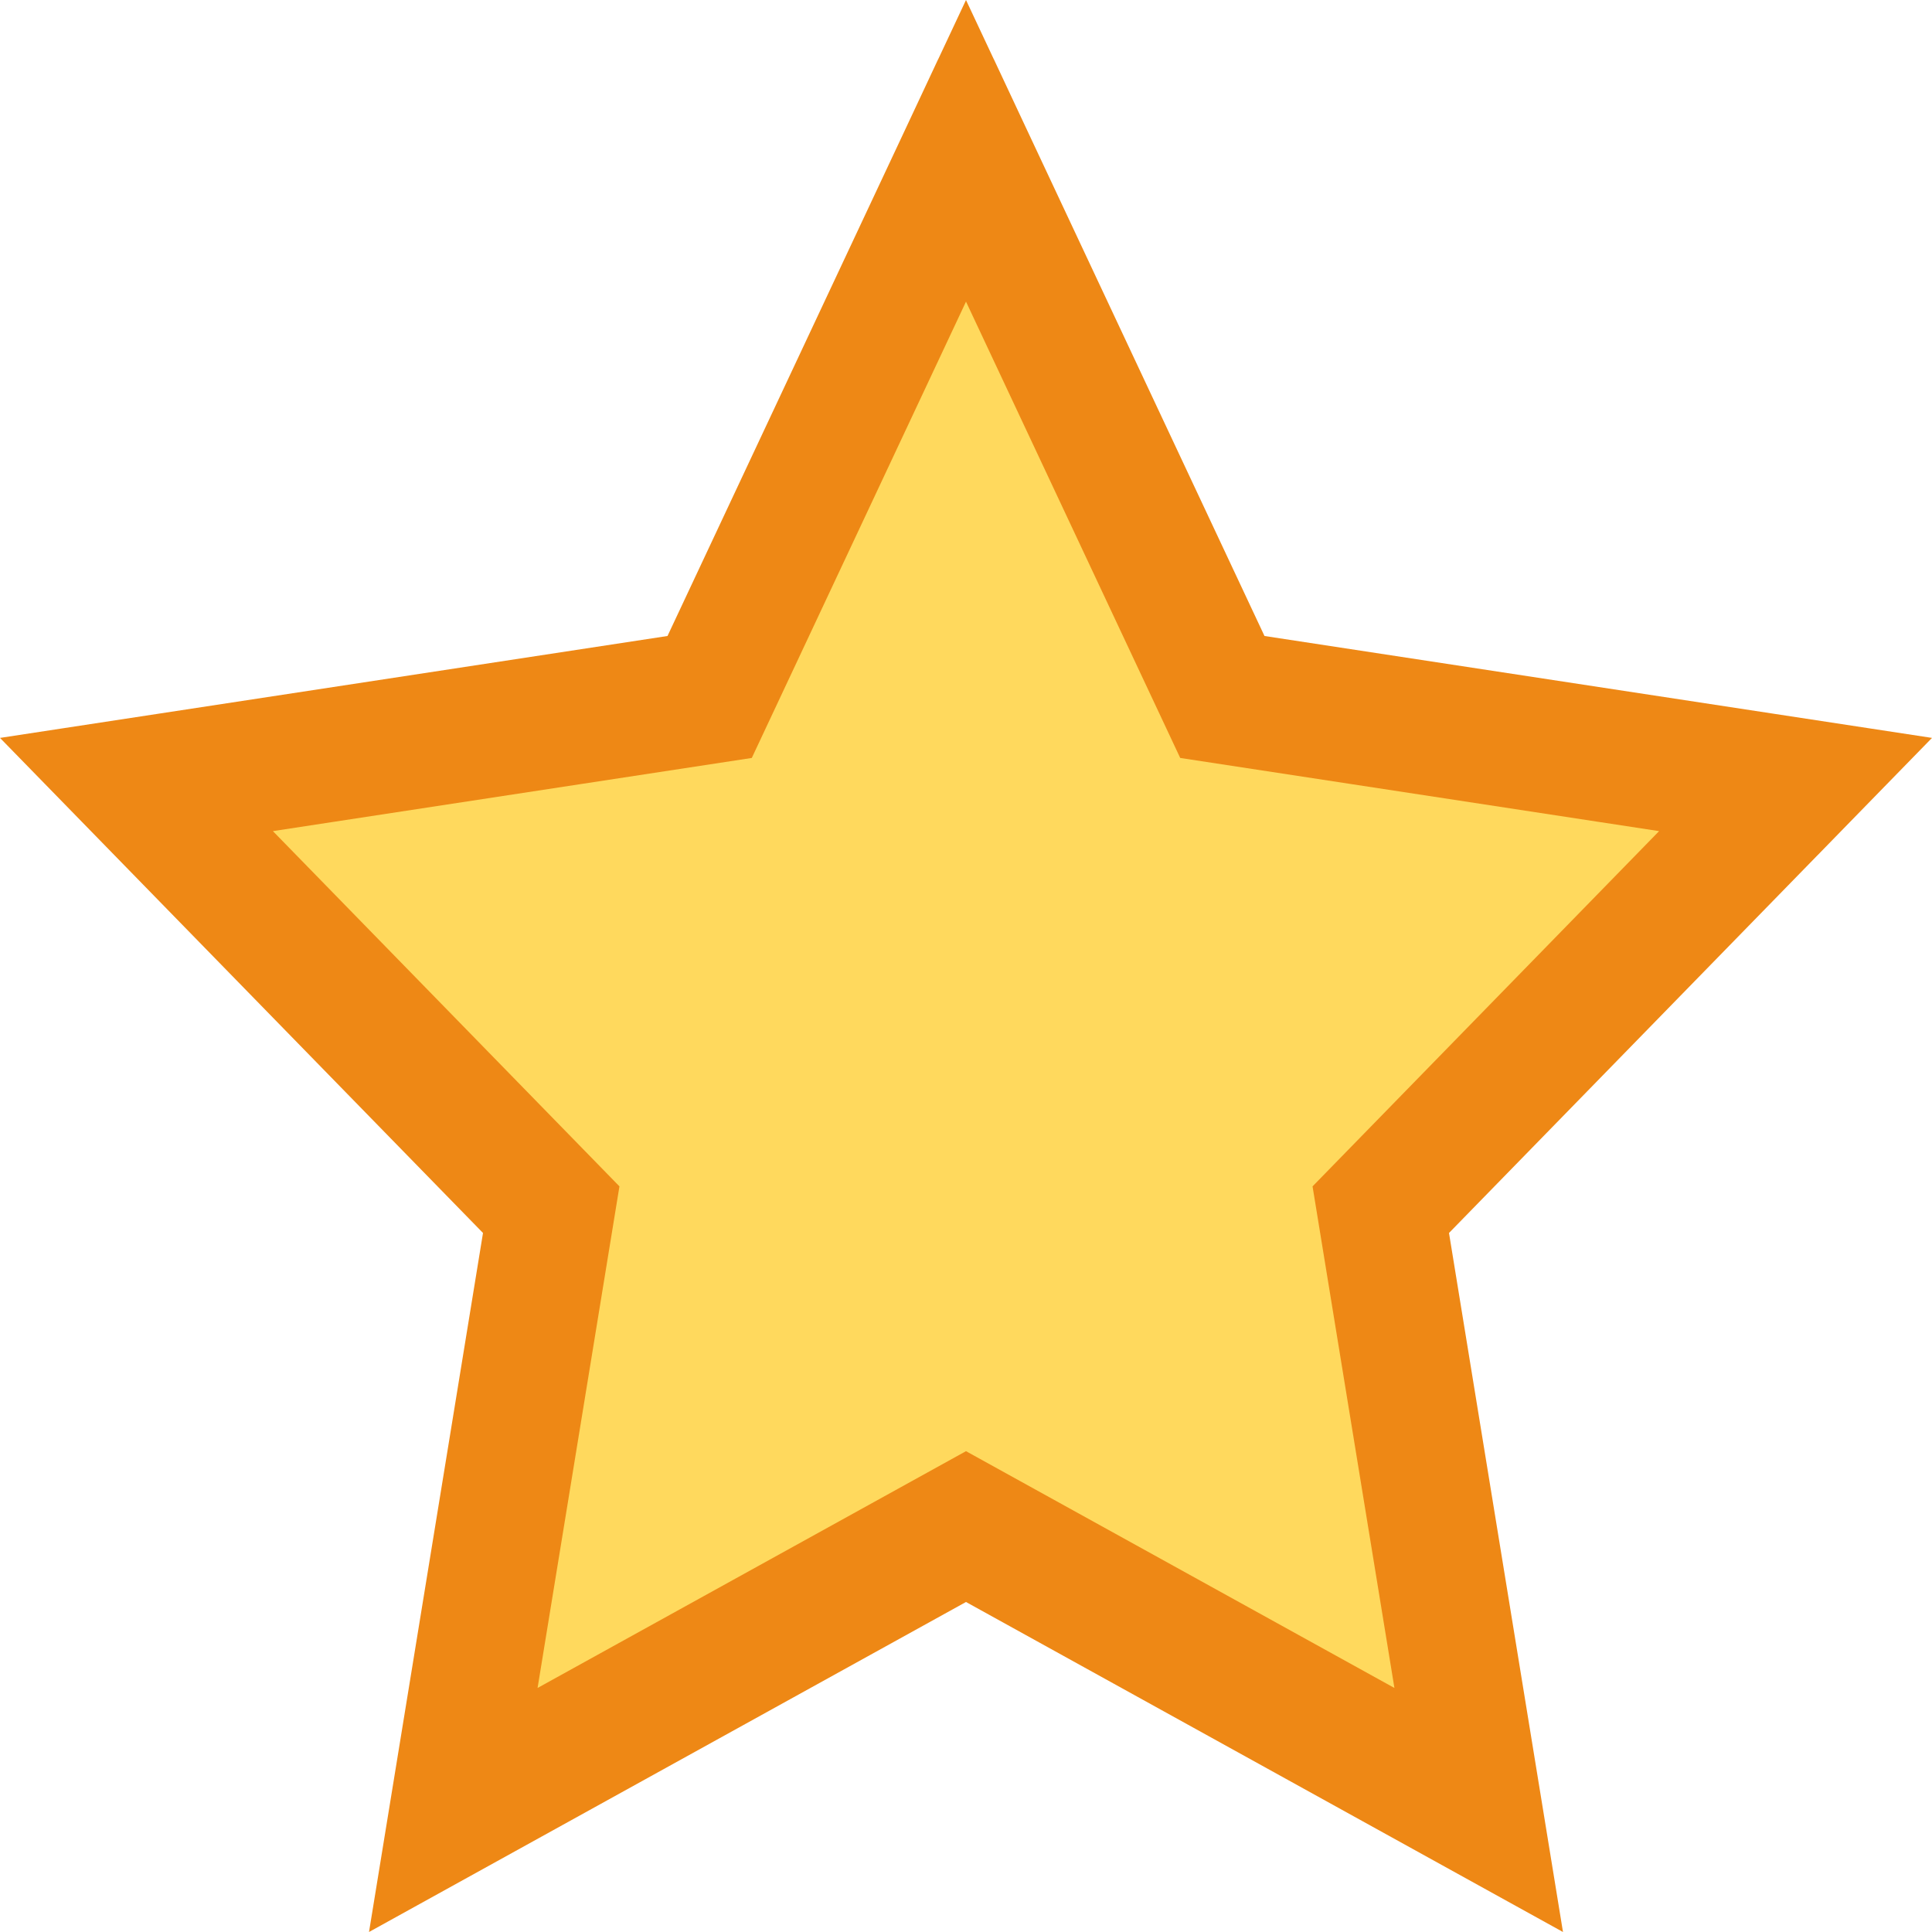 <?xml version="1.0" encoding="UTF-8"?>
<svg width="16px" height="16px" viewBox="0 0 16 16" version="1.1" xmlns="http://www.w3.org/2000/svg" xmlns:xlink="http://www.w3.org/1999/xlink">
    <!-- Generator: Sketch 55.2 (78181) - https://sketchapp.com -->
    <title>No Cell Icon36</title>
    <desc>Created with Sketch.</desc>
    <g id="No-Cell-Icon36" stroke="none" stroke-width="1" fill="none" fill-rule="evenodd">
        <g id="Star-Full">
            <polygon id="Star" fill="#FFD95D" points="8 12.5 3.886 14.663 4.671 10.082 1.343 6.837 5.943 6.168 8 2 10.057 6.168 14.657 6.837 11.329 10.082 12.114 14.663"></polygon>
            <path d="M8,12.018 L11.548,13.979 L10.87,9.825 L13.74,6.883 L9.774,6.277 L8,2.498 L6.226,6.277 L2.26,6.883 L5.13,9.825 L4.452,13.979 L8,12.018 Z M14.689,5.911 L15.486,6.033 L15.628,6.492 L15.051,7.084 L13.74,6.883 L14.689,5.911 Z M7.414,1.249 L7.77,0.489 L8.23,0.489 L8.586,1.249 L8,2.498 L7.414,1.249 Z M8,13.267 L3.056,16 L4,10.211 L0,6.111 L5.528,5.267 L8,0 L10.472,5.267 L16,6.111 L12,10.211 L12.944,16 L8,13.267 Z" id="Star" fill="#EE8815" fill-rule="nonzero"></path>
        </g>
    </g>
</svg>